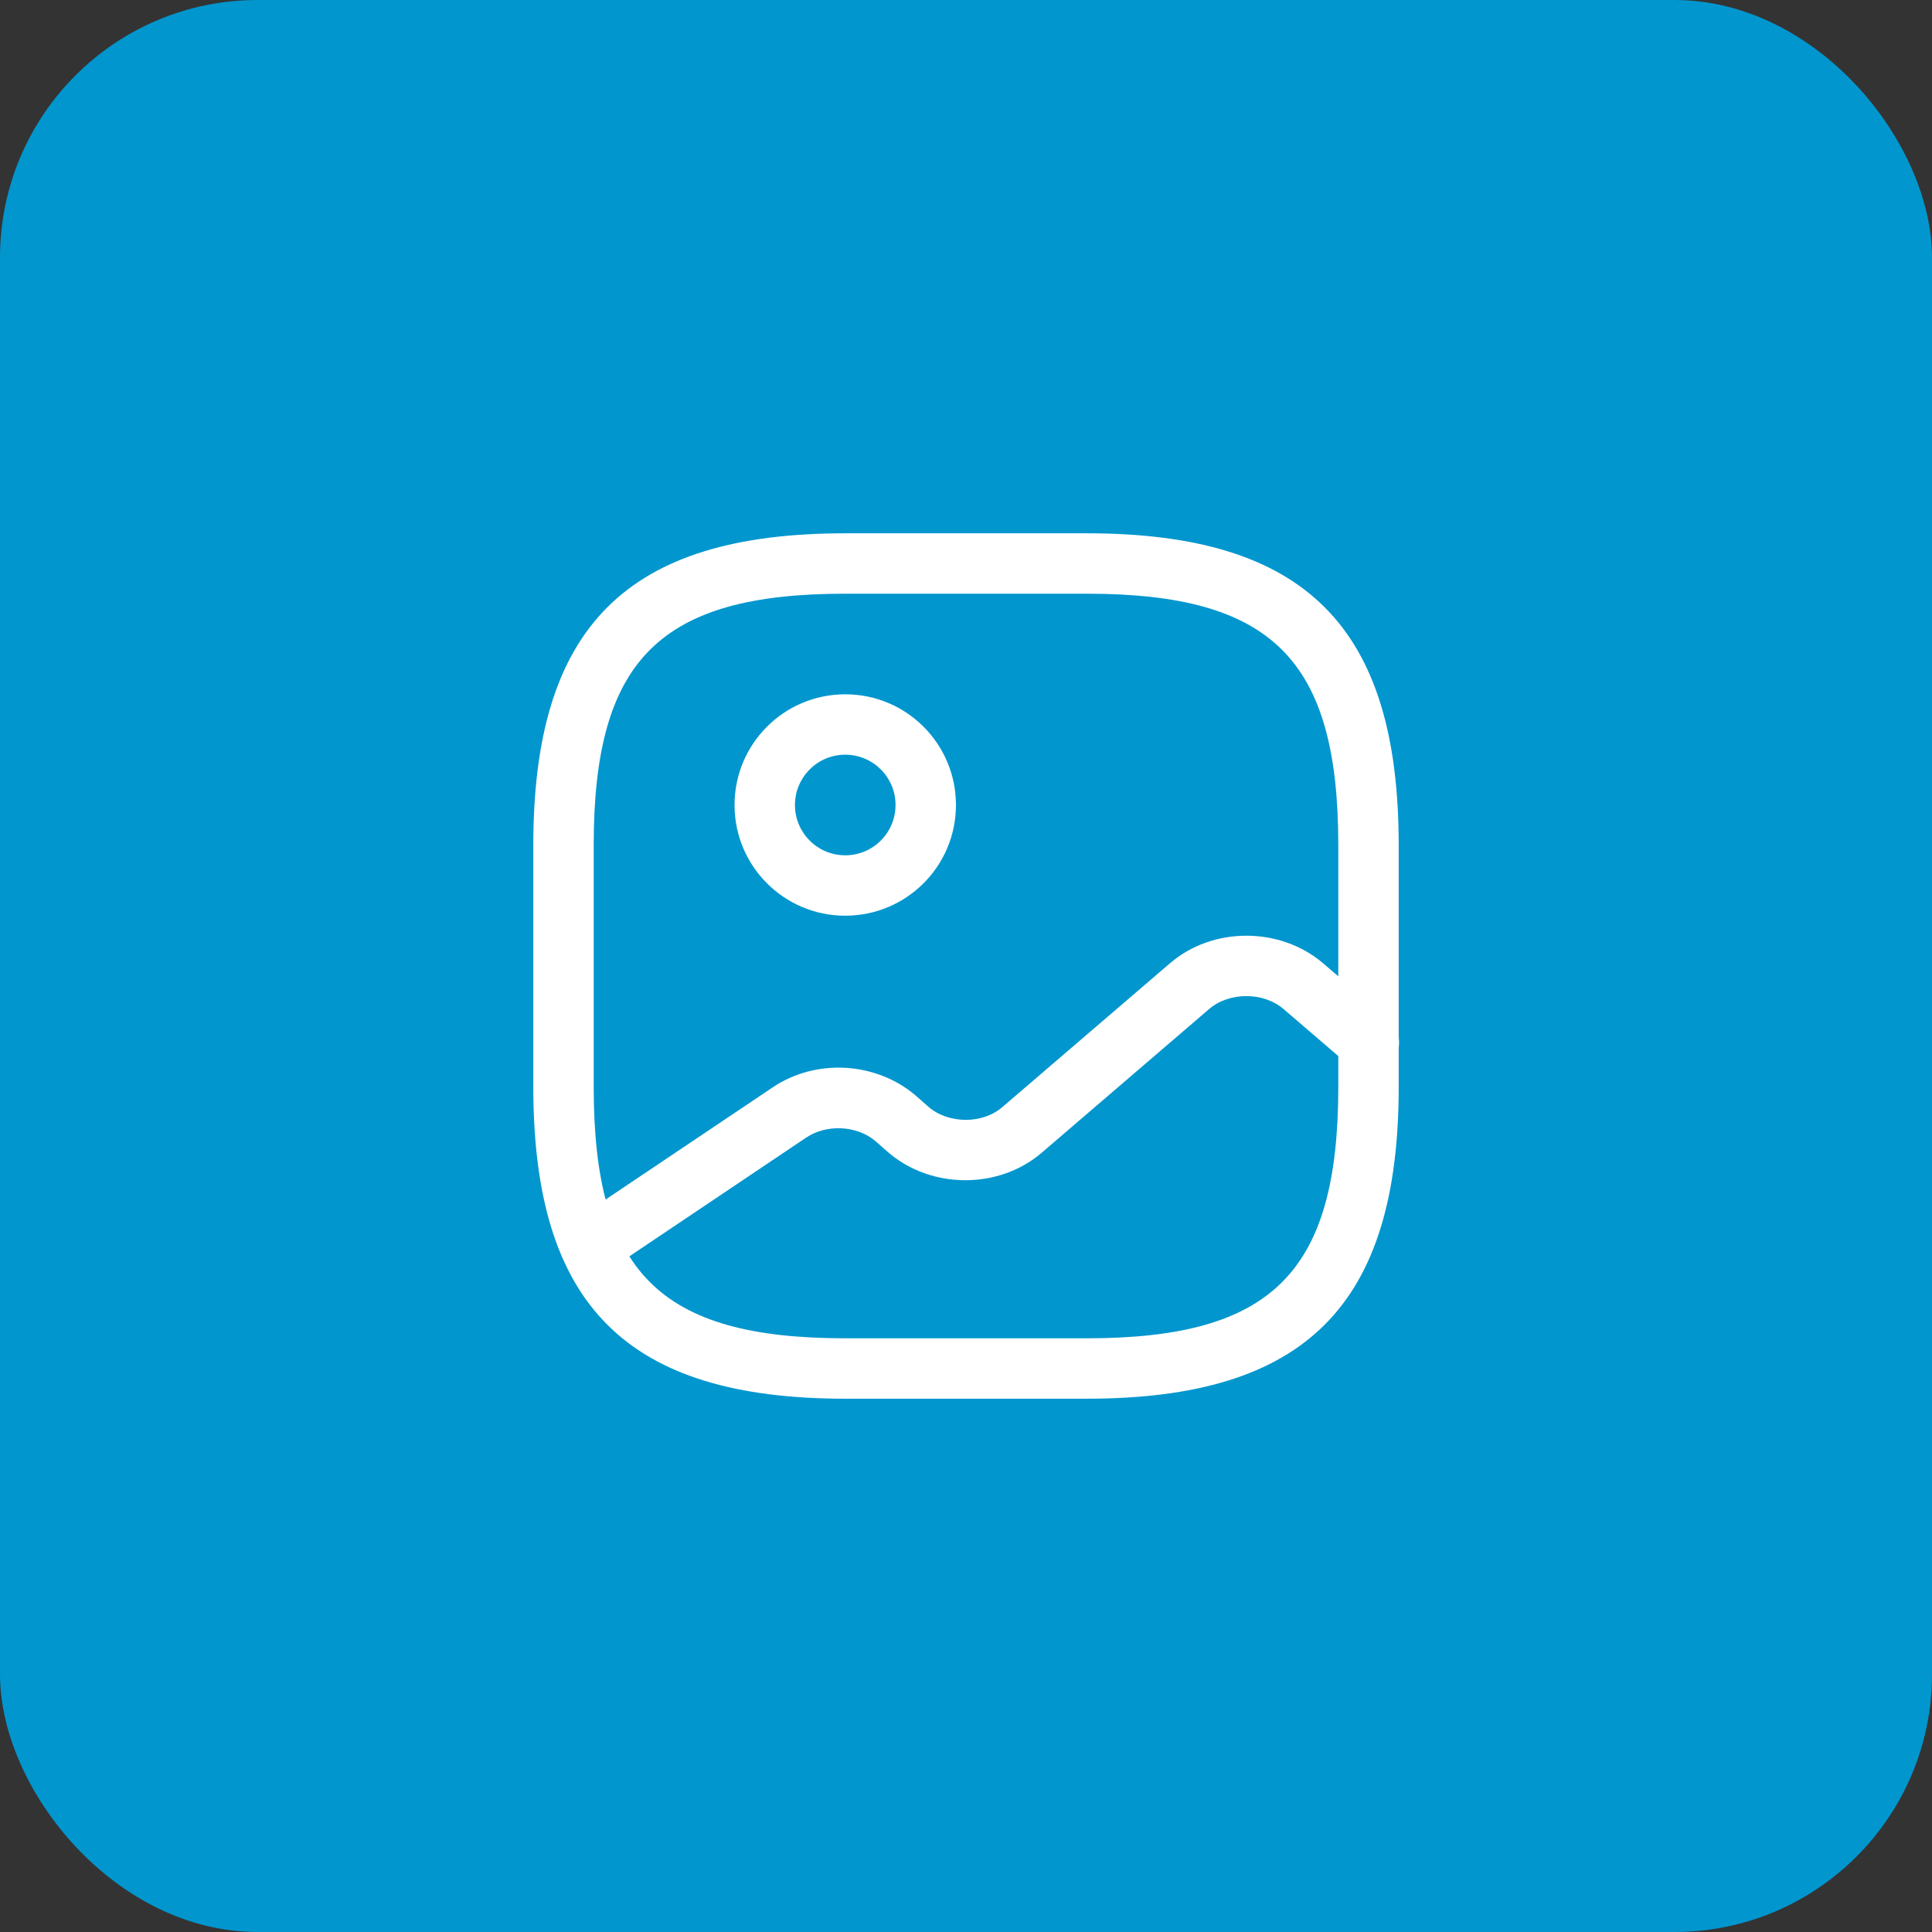<svg width="60" height="60" viewBox="0 0 60 60" fill="none" xmlns="http://www.w3.org/2000/svg">
<rect x="0" y="0" width="60" height="60" fill="#333333" stroke="none"/>
<rect width="60" height="60" rx="8" fill="#0196CE"/>
<path d="M33.75 43.438H26.25C19.462 43.438 16.562 40.538 16.562 33.75V26.25C16.562 19.462 19.462 16.562 26.25 16.562H33.75C40.538 16.562 43.438 19.462 43.438 26.25V33.75C43.438 40.538 40.538 43.438 33.75 43.438ZM26.25 18.438C20.488 18.438 18.438 20.488 18.438 26.25V33.75C18.438 39.513 20.488 41.562 26.25 41.562H33.75C39.513 41.562 41.562 39.513 41.562 33.75V26.25C41.562 20.488 39.513 18.438 33.75 18.438H26.25Z" fill="white"/>
<path d="M26.25 28.438C24.35 28.438 22.812 26.9 22.812 25C22.812 23.1 24.35 21.562 26.25 21.562C28.15 21.562 29.688 23.1 29.688 25C29.688 26.9 28.15 28.438 26.25 28.438ZM26.25 23.438C25.387 23.438 24.688 24.137 24.688 25C24.688 25.863 25.387 26.562 26.25 26.562C27.113 26.562 27.812 25.863 27.812 25C27.812 24.137 27.113 23.438 26.25 23.438Z" fill="white"/>
<path d="M18.337 39.625C18.038 39.625 17.738 39.475 17.562 39.212C17.275 38.788 17.387 38.2 17.825 37.912L23.988 33.775C25.337 32.862 27.2 32.975 28.425 34.013L28.837 34.375C29.462 34.913 30.525 34.913 31.137 34.375L36.337 29.913C37.663 28.775 39.75 28.775 41.087 29.913L43.125 31.663C43.513 32 43.562 32.587 43.225 32.987C42.888 33.375 42.3 33.425 41.9 33.087L39.862 31.337C39.237 30.8 38.175 30.8 37.55 31.337L32.35 35.8C31.025 36.937 28.938 36.937 27.6 35.8L27.188 35.438C26.613 34.95 25.663 34.9 25.025 35.337L18.863 39.475C18.7 39.575 18.512 39.625 18.337 39.625Z" fill="white"/>
</svg>
